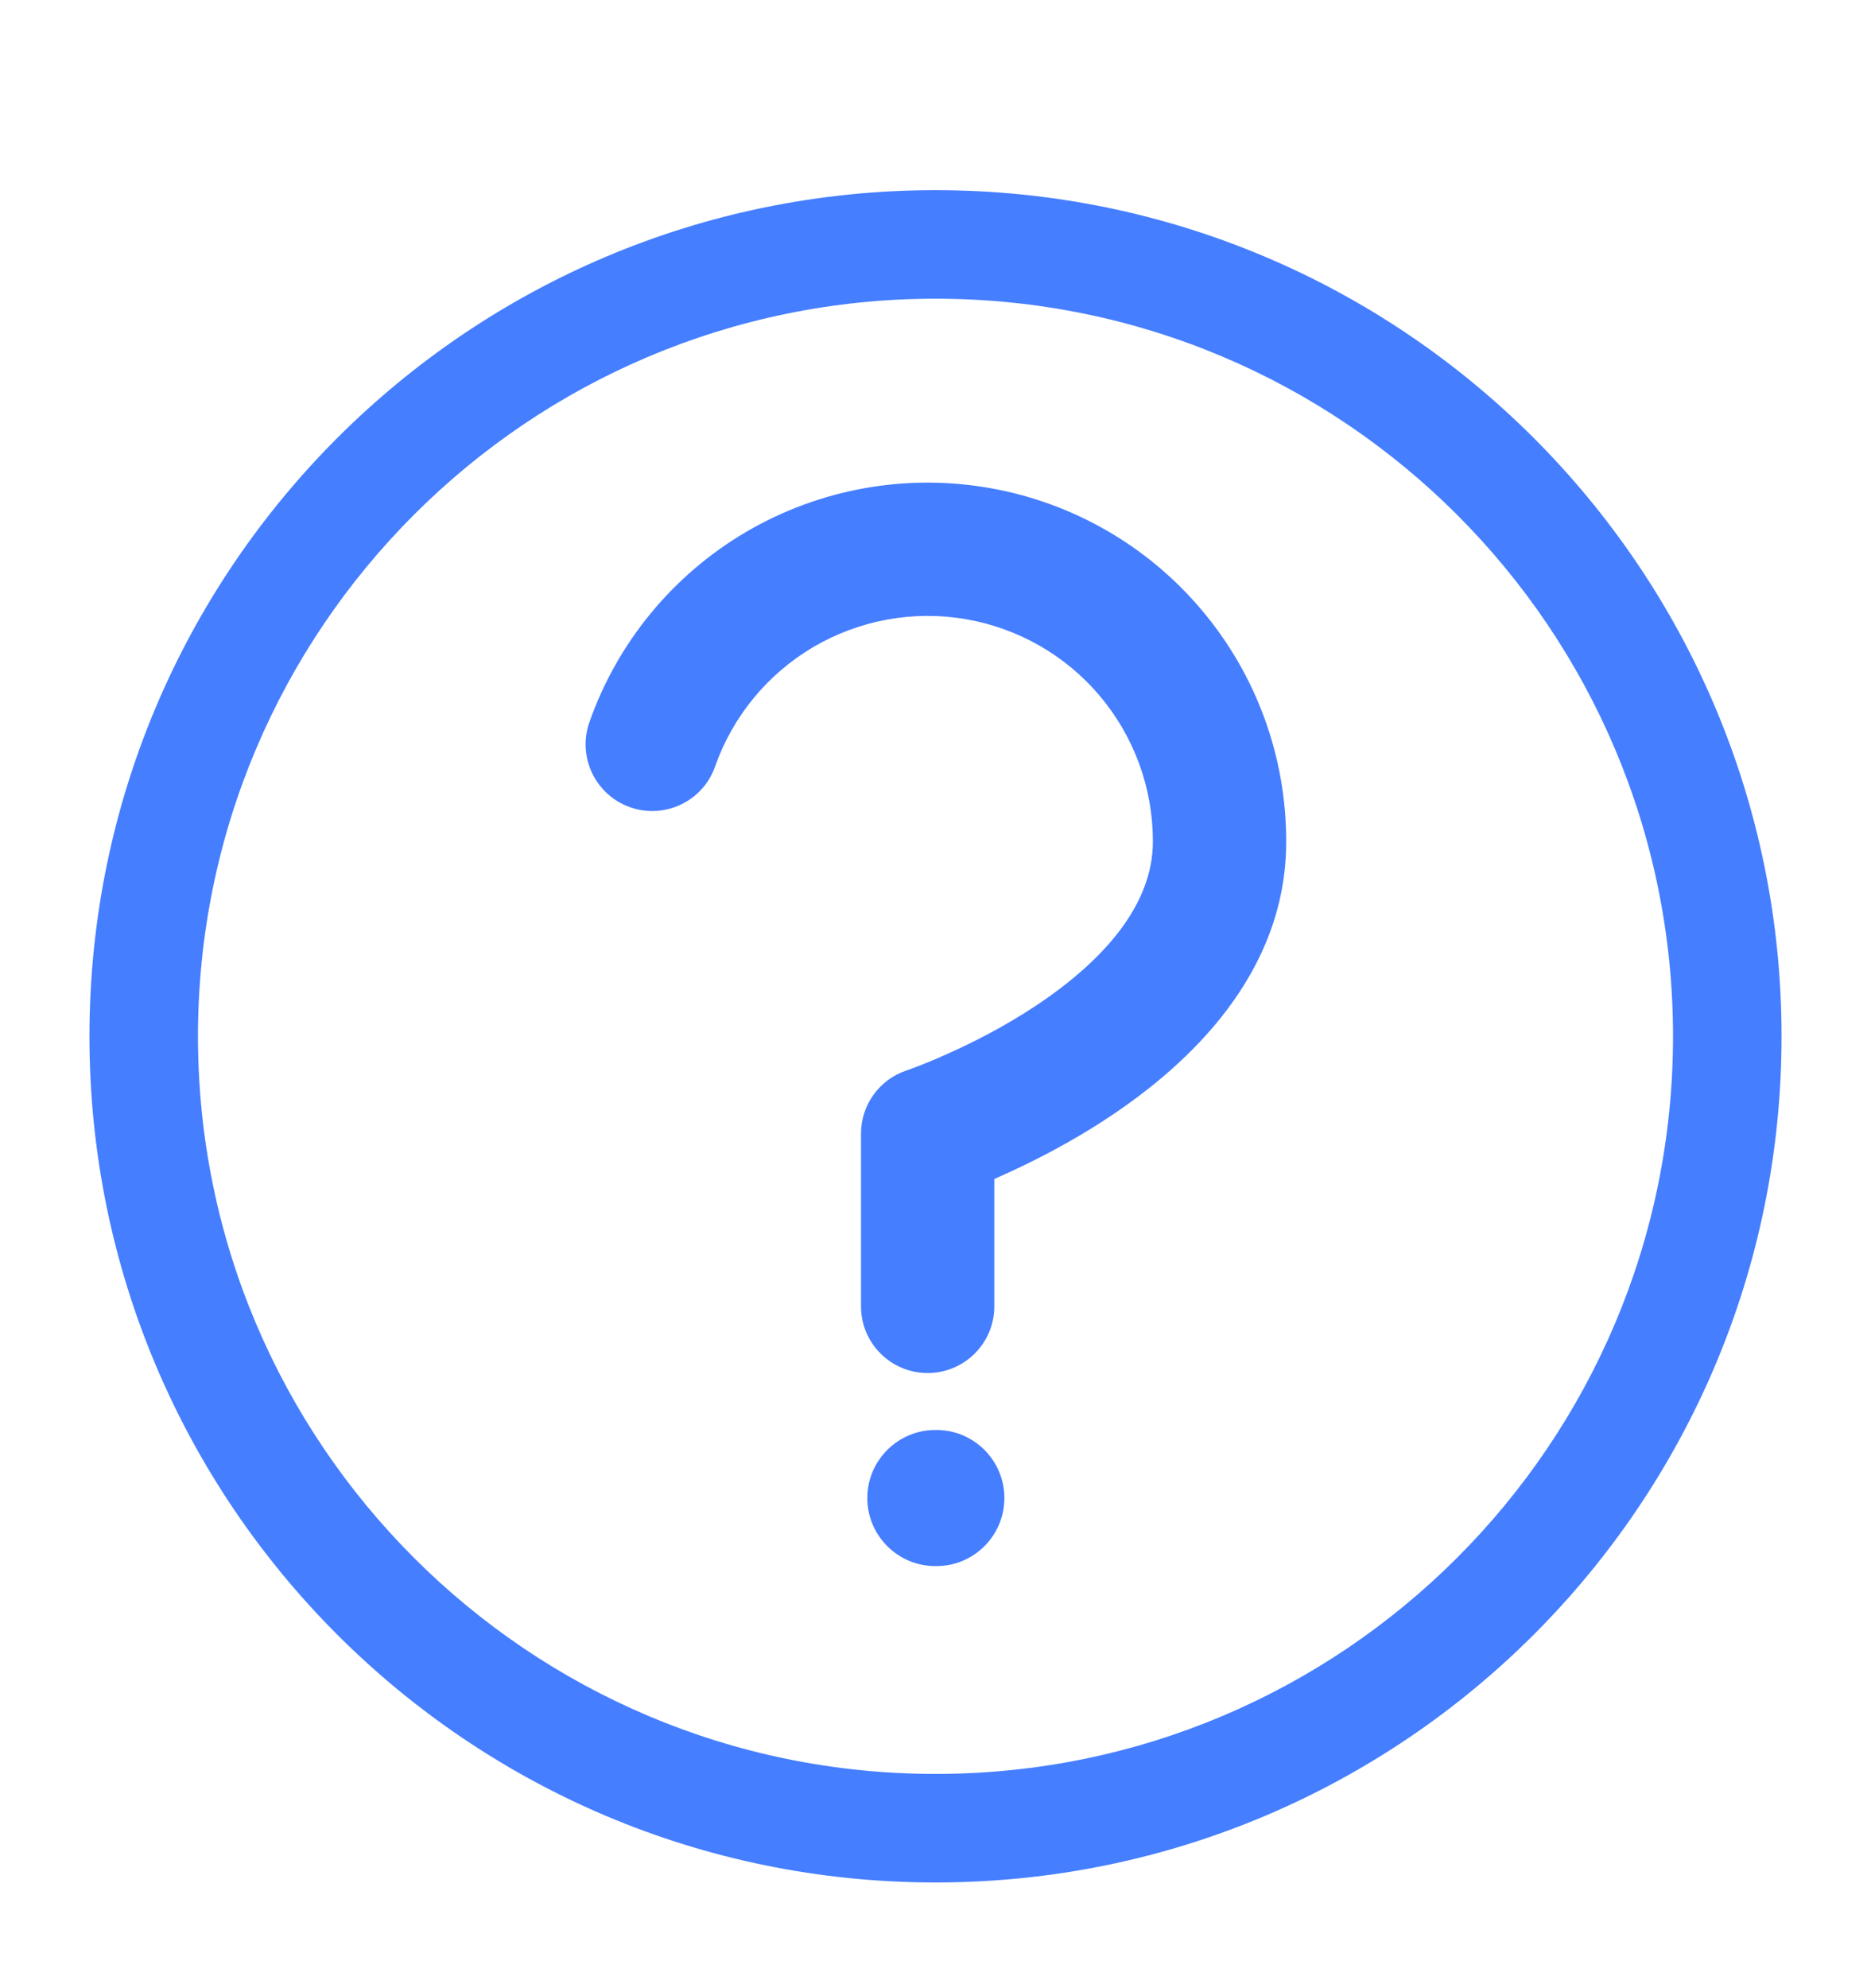 <svg width="16" height="17" viewBox="0 0 16 17" fill="none" xmlns="http://www.w3.org/2000/svg">
<path fill-rule="evenodd" clip-rule="evenodd" d="M8 2.554C4.517 2.554 1.693 5.377 1.693 8.861C1.693 12.344 4.517 15.168 8 15.168C11.483 15.168 14.307 12.344 14.307 8.861C14.307 5.377 11.483 2.554 8 2.554ZM0.765 8.861C0.765 4.865 4.004 1.626 8 1.626C11.996 1.626 15.235 4.865 15.235 8.861C15.235 12.857 11.996 16.096 8 16.096C4.004 16.096 0.765 12.857 0.765 8.861Z" fill="#457EFF"/>
<path d="M8.258 5.294C7.81 5.217 7.349 5.302 6.956 5.532C6.564 5.763 6.266 6.125 6.115 6.554C6.011 6.851 5.685 7.007 5.388 6.902C5.092 6.798 4.936 6.472 5.04 6.176C5.28 5.492 5.755 4.916 6.379 4.549C7.003 4.183 7.737 4.048 8.451 4.171C9.165 4.293 9.812 4.664 10.278 5.218C10.745 5.772 11 6.473 10.999 7.197C10.999 8.332 10.156 9.104 9.497 9.543C9.15 9.775 8.808 9.945 8.554 10.058L8.503 10.081V11.17C8.503 11.485 8.247 11.74 7.933 11.74C7.618 11.74 7.363 11.485 7.363 11.17V9.693C7.363 9.448 7.519 9.231 7.752 9.153L7.754 9.152L7.77 9.147C7.784 9.141 7.807 9.133 7.837 9.122C7.897 9.099 7.985 9.064 8.091 9.016C8.306 8.921 8.587 8.78 8.865 8.595C9.454 8.202 9.859 7.726 9.859 7.197C9.86 6.742 9.7 6.3 9.406 5.952C9.114 5.604 8.707 5.371 8.258 5.294Z" fill="#457EFF"/>
<path fill-rule="evenodd" clip-rule="evenodd" d="M7.417 12.809C7.417 12.488 7.678 12.227 7.999 12.227H8.007C8.329 12.227 8.589 12.488 8.589 12.809C8.589 13.13 8.329 13.391 8.007 13.391H7.999C7.678 13.391 7.417 13.13 7.417 12.809Z" fill="#457EFF"/>
</svg>
